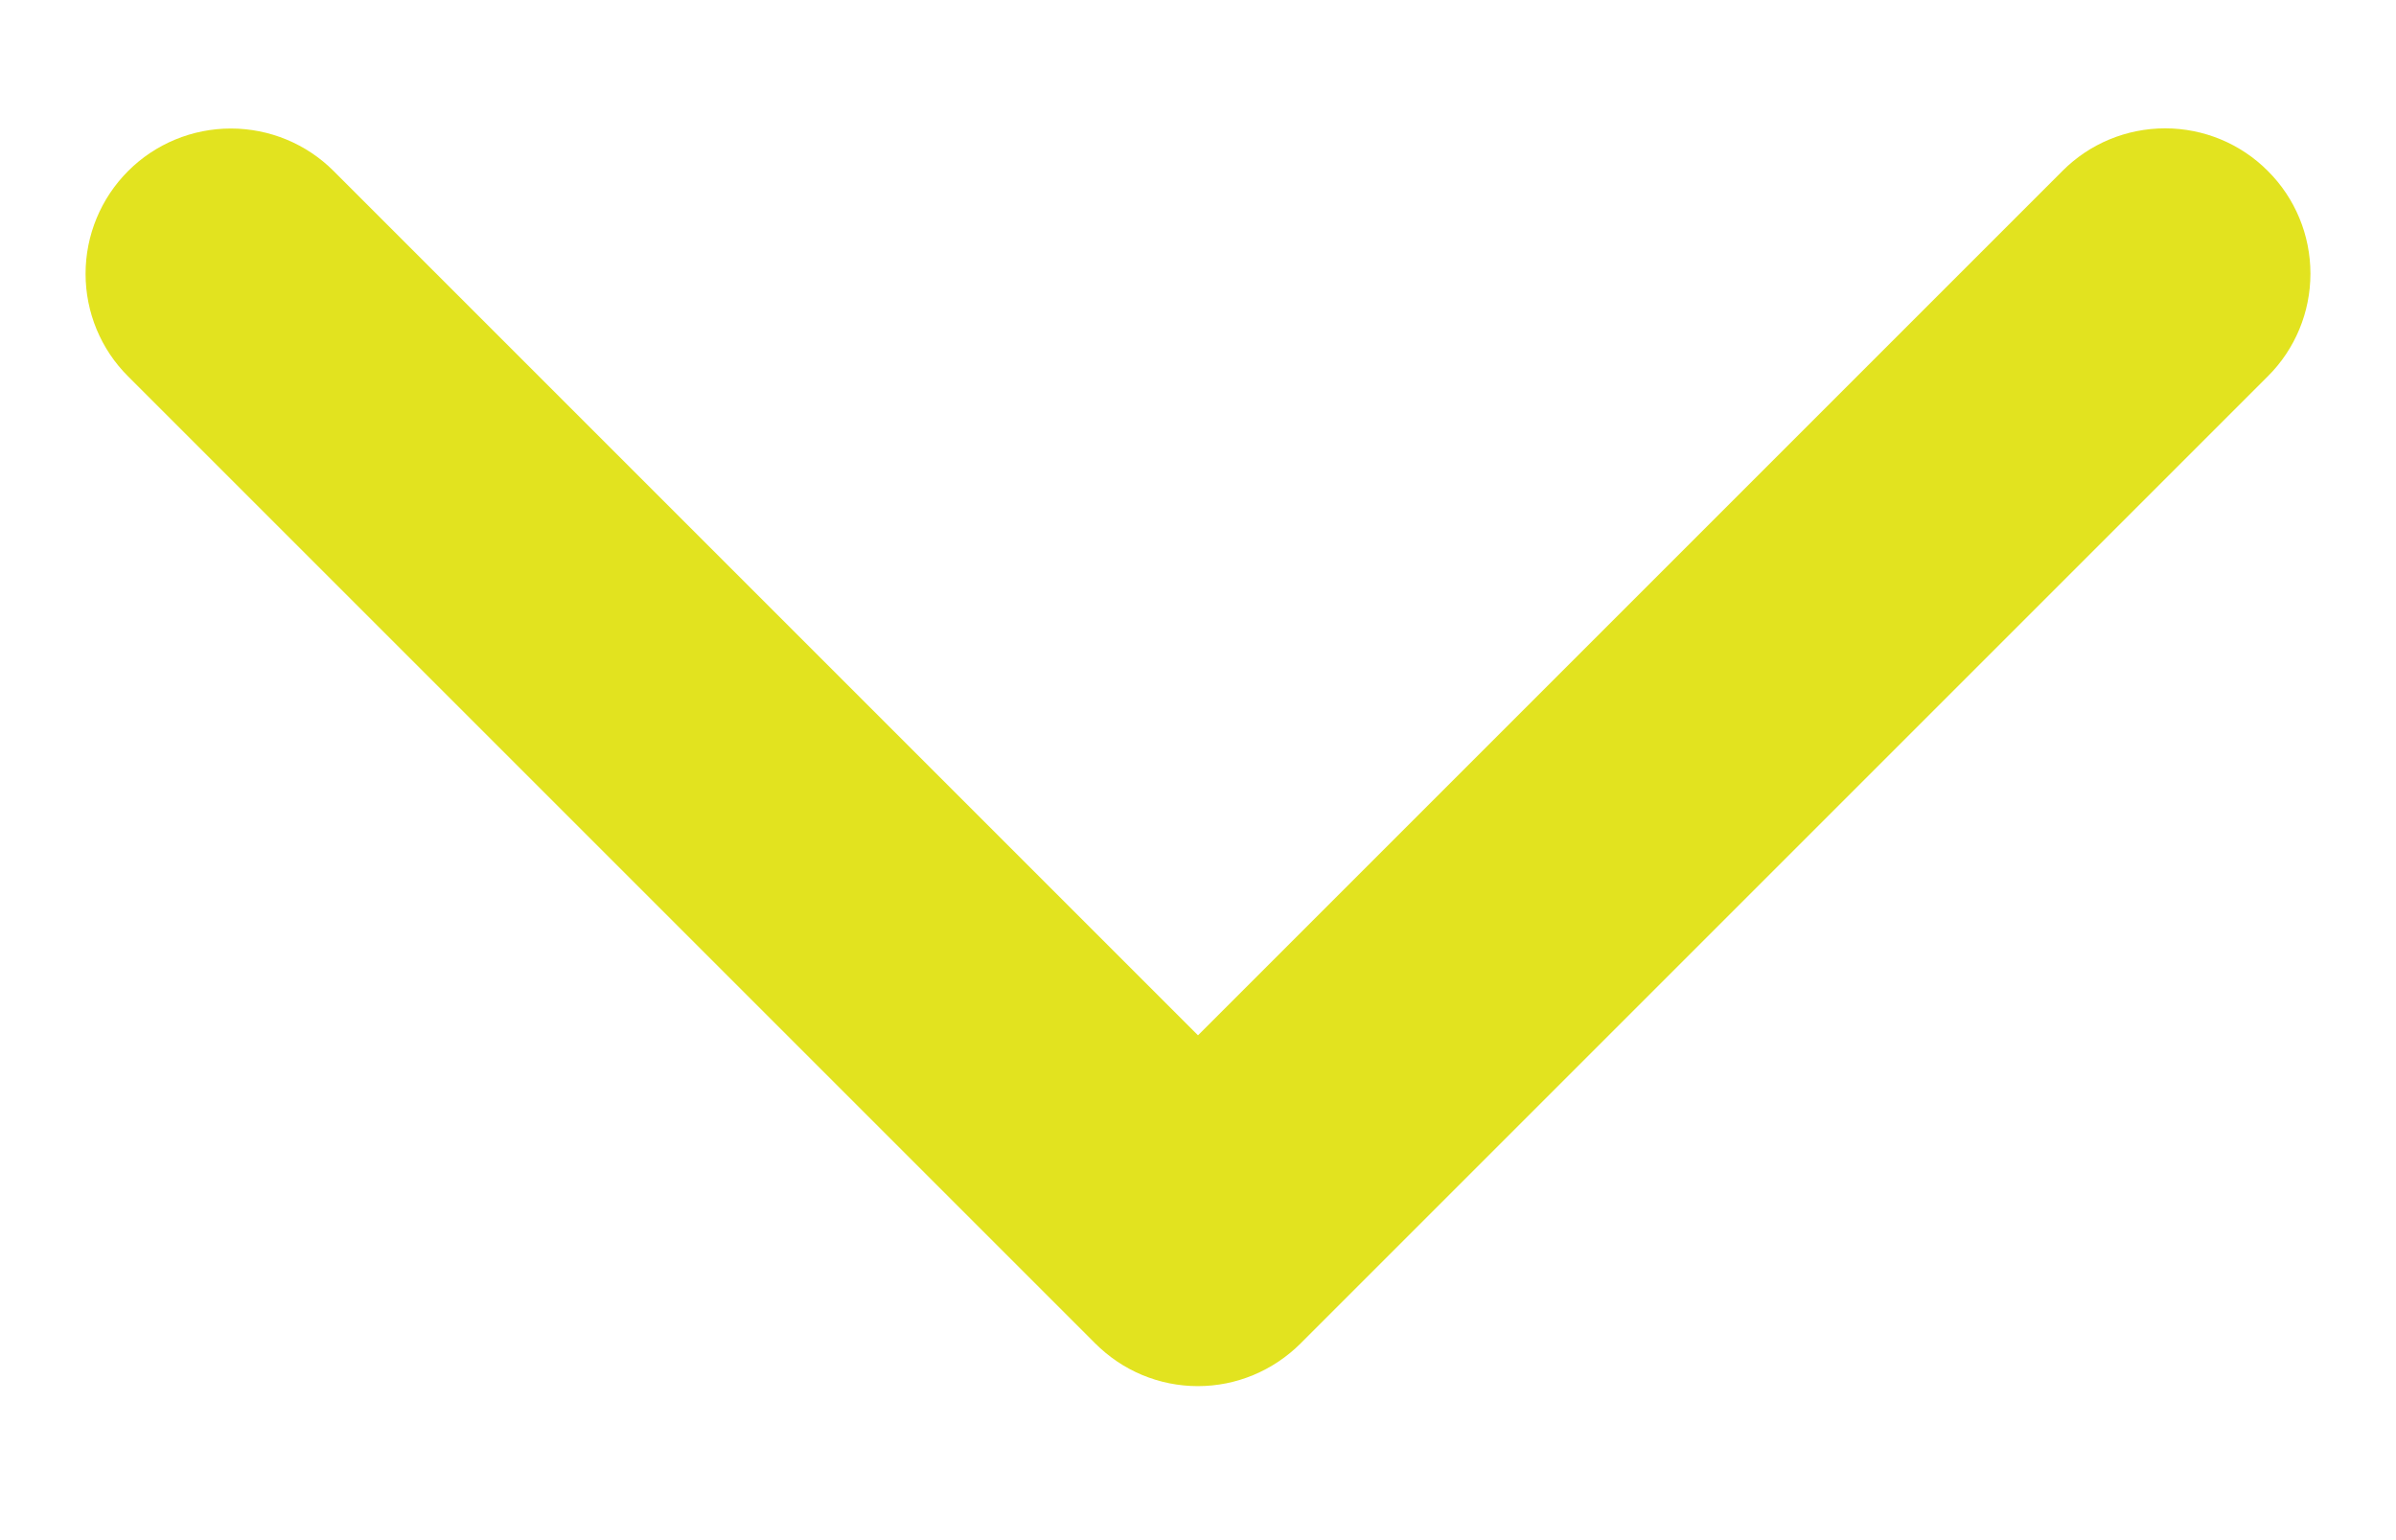 <svg width="14" height="9" viewBox="0 0 14 9" fill="none" xmlns="http://www.w3.org/2000/svg">
<path d="M13.25 2.2L7.6 7.85C7.521 7.929 7.427 7.992 7.324 8.035C7.221 8.078 7.111 8.1 6.999 8.1C6.888 8.1 6.777 8.078 6.674 8.035C6.571 7.992 6.478 7.929 6.399 7.85L0.749 2.2C0.589 2.041 0.5 1.825 0.5 1.6C0.5 1.375 0.589 1.159 0.749 0.999C0.908 0.84 1.124 0.751 1.349 0.751C1.574 0.751 1.79 0.84 1.949 0.999L7 6.05L12.051 0.999C12.21 0.839 12.426 0.75 12.651 0.75C12.876 0.75 13.092 0.839 13.251 0.999C13.411 1.158 13.5 1.374 13.5 1.599C13.5 1.824 13.411 2.04 13.251 2.199L13.25 2.2Z" fill="#E2E31F"/>
</svg>
